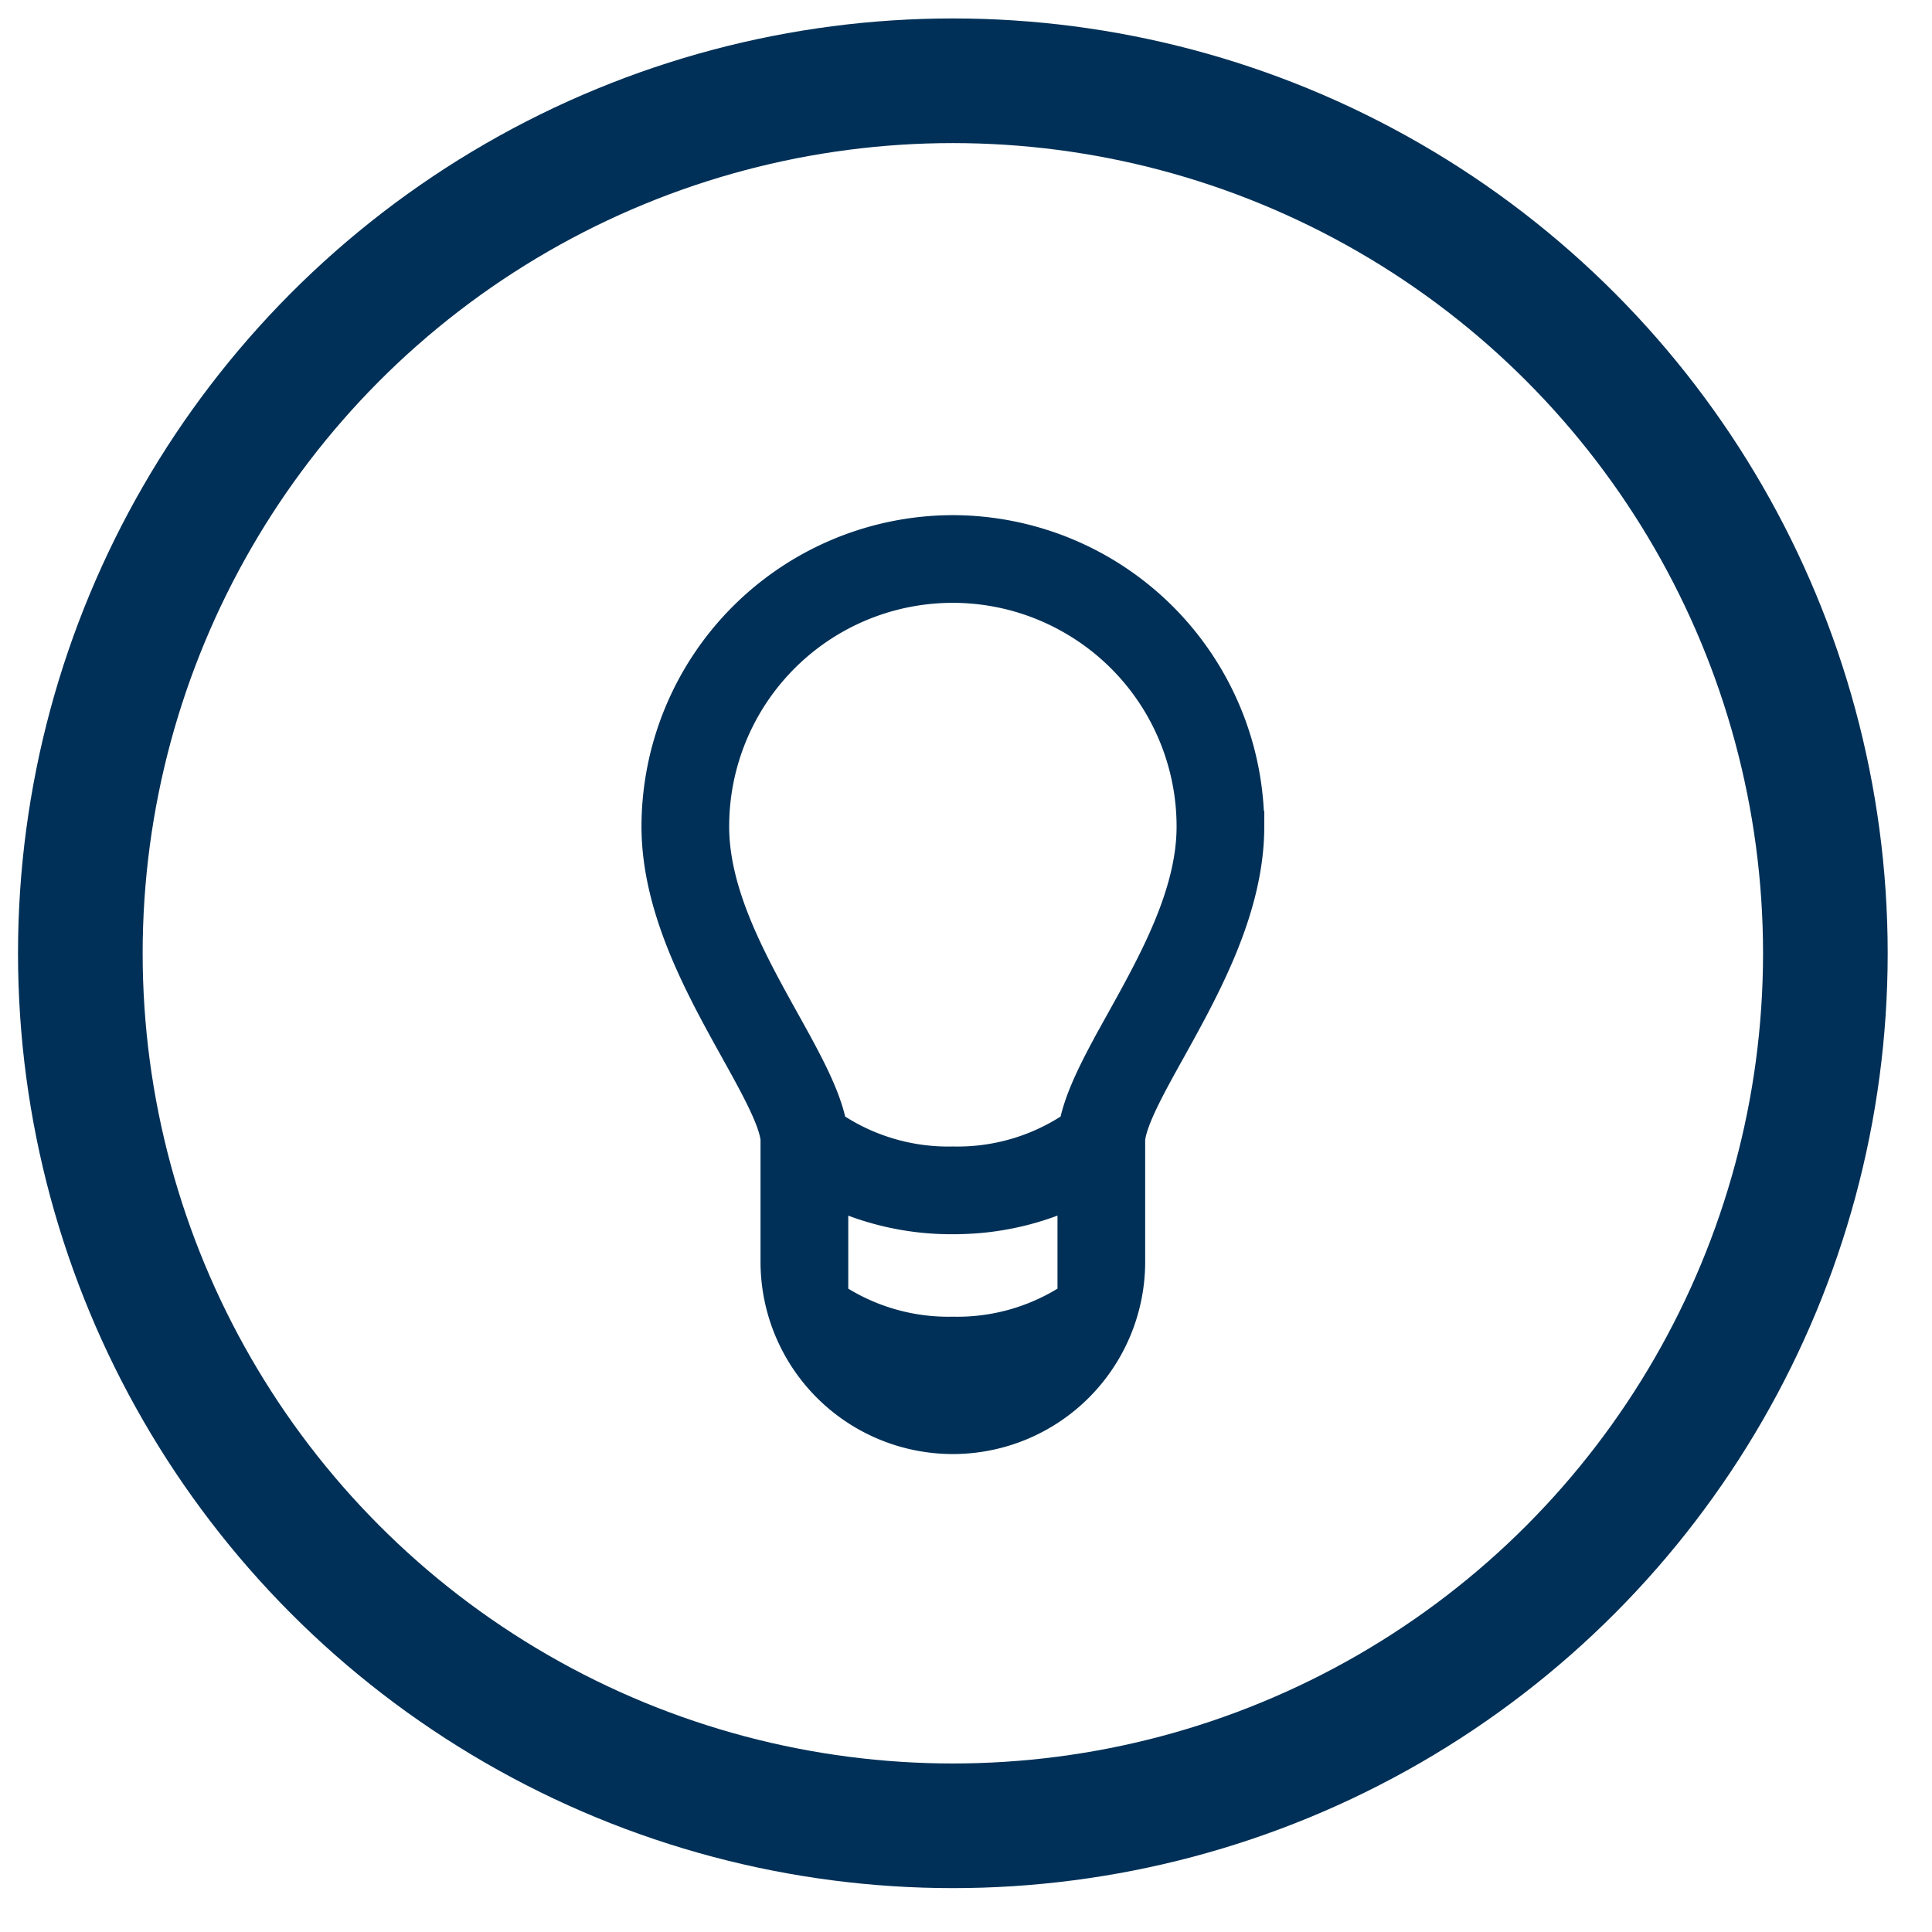<svg width="31" height="31" viewBox="0 0 31 31" fill="none" xmlns="http://www.w3.org/2000/svg"><circle cx="15.289" cy="15.296" r="14" stroke="#003057" stroke-width="2"/><path d="M15.29 8.516a4.752 4.752 0 0 0-4.747 4.744c0 1.318.698 2.575 1.259 3.585.317.571.617 1.111.651 1.43v1.97a2.836 2.836 0 0 0 5.672 0v-1.968c.034-.32.333-.86.651-1.431.56-1.01 1.26-2.269 1.26-3.585a4.755 4.755 0 0 0-4.747-4.745Zm0 11.037a4.475 4.475 0 0 0 1.928-.424v1.685a3.338 3.338 0 0 1-1.929.563 3.337 3.337 0 0 1-1.928-.563V19.13a4.487 4.487 0 0 0 1.928.424Zm2.692-3.148c-.35.628-.651 1.181-.741 1.663a3.329 3.329 0 0 1-1.952.578 3.329 3.329 0 0 1-1.951-.578c-.089-.479-.393-1.033-.742-1.661-.538-.967-1.146-2.06-1.146-3.144a3.837 3.837 0 0 1 5.759-3.324 3.837 3.837 0 0 1 1.92 3.324c0 1.082-.61 2.175-1.147 3.142Z" fill="#003057" stroke="#003057" stroke-width=".5"/></svg>